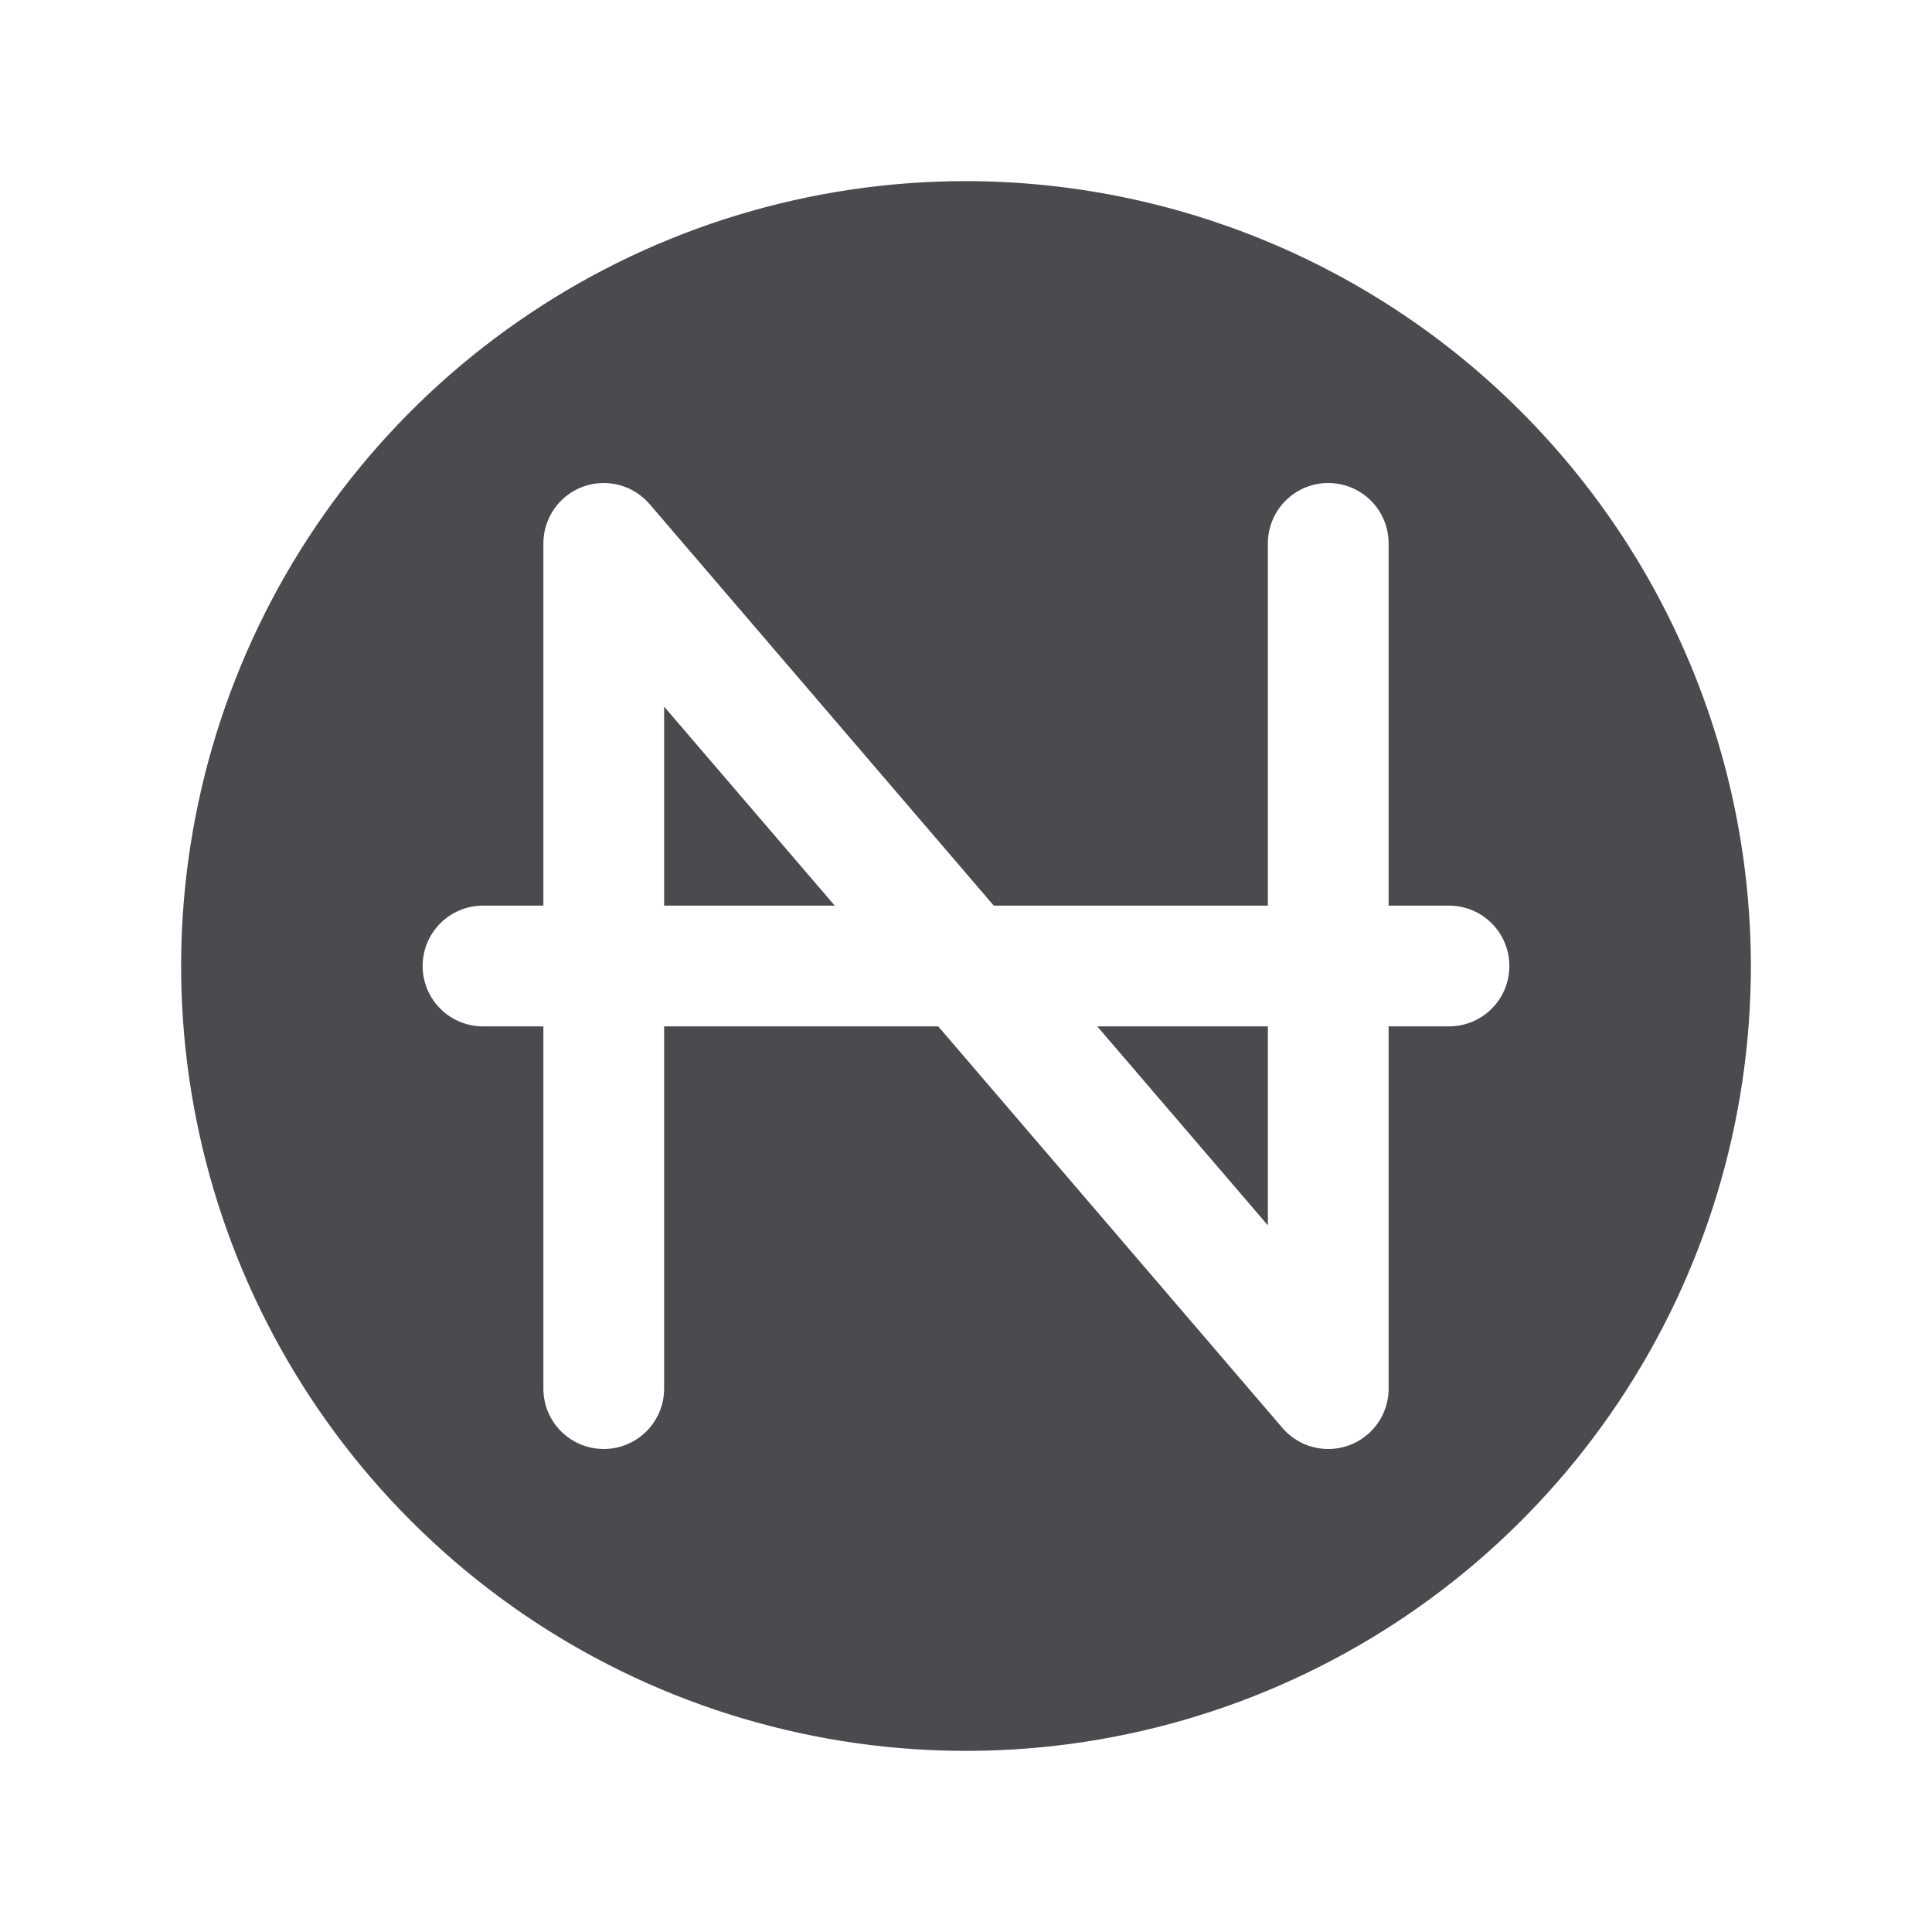 <svg width="32" height="32" viewBox="0 0 32 32" fill="none" xmlns="http://www.w3.org/2000/svg">
<path d="M11 11.704L13.826 15H11V11.704ZM21 20.296V17H18.174L21 20.296ZM29 16C29 18.571 28.238 21.085 26.809 23.222C25.381 25.36 23.35 27.026 20.975 28.01C18.599 28.994 15.986 29.252 13.464 28.75C10.942 28.249 8.626 27.011 6.808 25.192C4.99 23.374 3.751 21.058 3.25 18.536C2.748 16.014 3.006 13.401 3.99 11.025C4.974 8.65 6.64 6.619 8.778 5.191C10.915 3.762 13.429 3 16 3C19.447 3.004 22.751 4.374 25.188 6.812C27.626 9.249 28.996 12.553 29 16ZM25 16C25 15.735 24.895 15.48 24.707 15.293C24.52 15.105 24.265 15 24 15H23V9C23 8.735 22.895 8.48 22.707 8.293C22.52 8.105 22.265 8 22 8C21.735 8 21.48 8.105 21.293 8.293C21.105 8.48 21 8.735 21 9V15H16.46L10.759 8.349C10.626 8.194 10.448 8.083 10.251 8.032C10.053 7.981 9.844 7.991 9.653 8.062C9.461 8.133 9.296 8.261 9.179 8.429C9.063 8.596 9 8.796 9 9V15H8C7.735 15 7.48 15.105 7.293 15.293C7.105 15.48 7 15.735 7 16C7 16.265 7.105 16.52 7.293 16.707C7.48 16.895 7.735 17 8 17H9V23C9 23.265 9.105 23.52 9.293 23.707C9.48 23.895 9.735 24 10 24C10.265 24 10.52 23.895 10.707 23.707C10.895 23.52 11 23.265 11 23V17H15.54L21.241 23.651C21.335 23.761 21.451 23.848 21.582 23.909C21.713 23.969 21.856 24 22 24C22.265 24 22.52 23.895 22.707 23.707C22.895 23.52 23 23.265 23 23V17H24C24.265 17 24.52 16.895 24.707 16.707C24.895 16.52 25 16.265 25 16Z" fill="#4A4A4F"/>
</svg>
